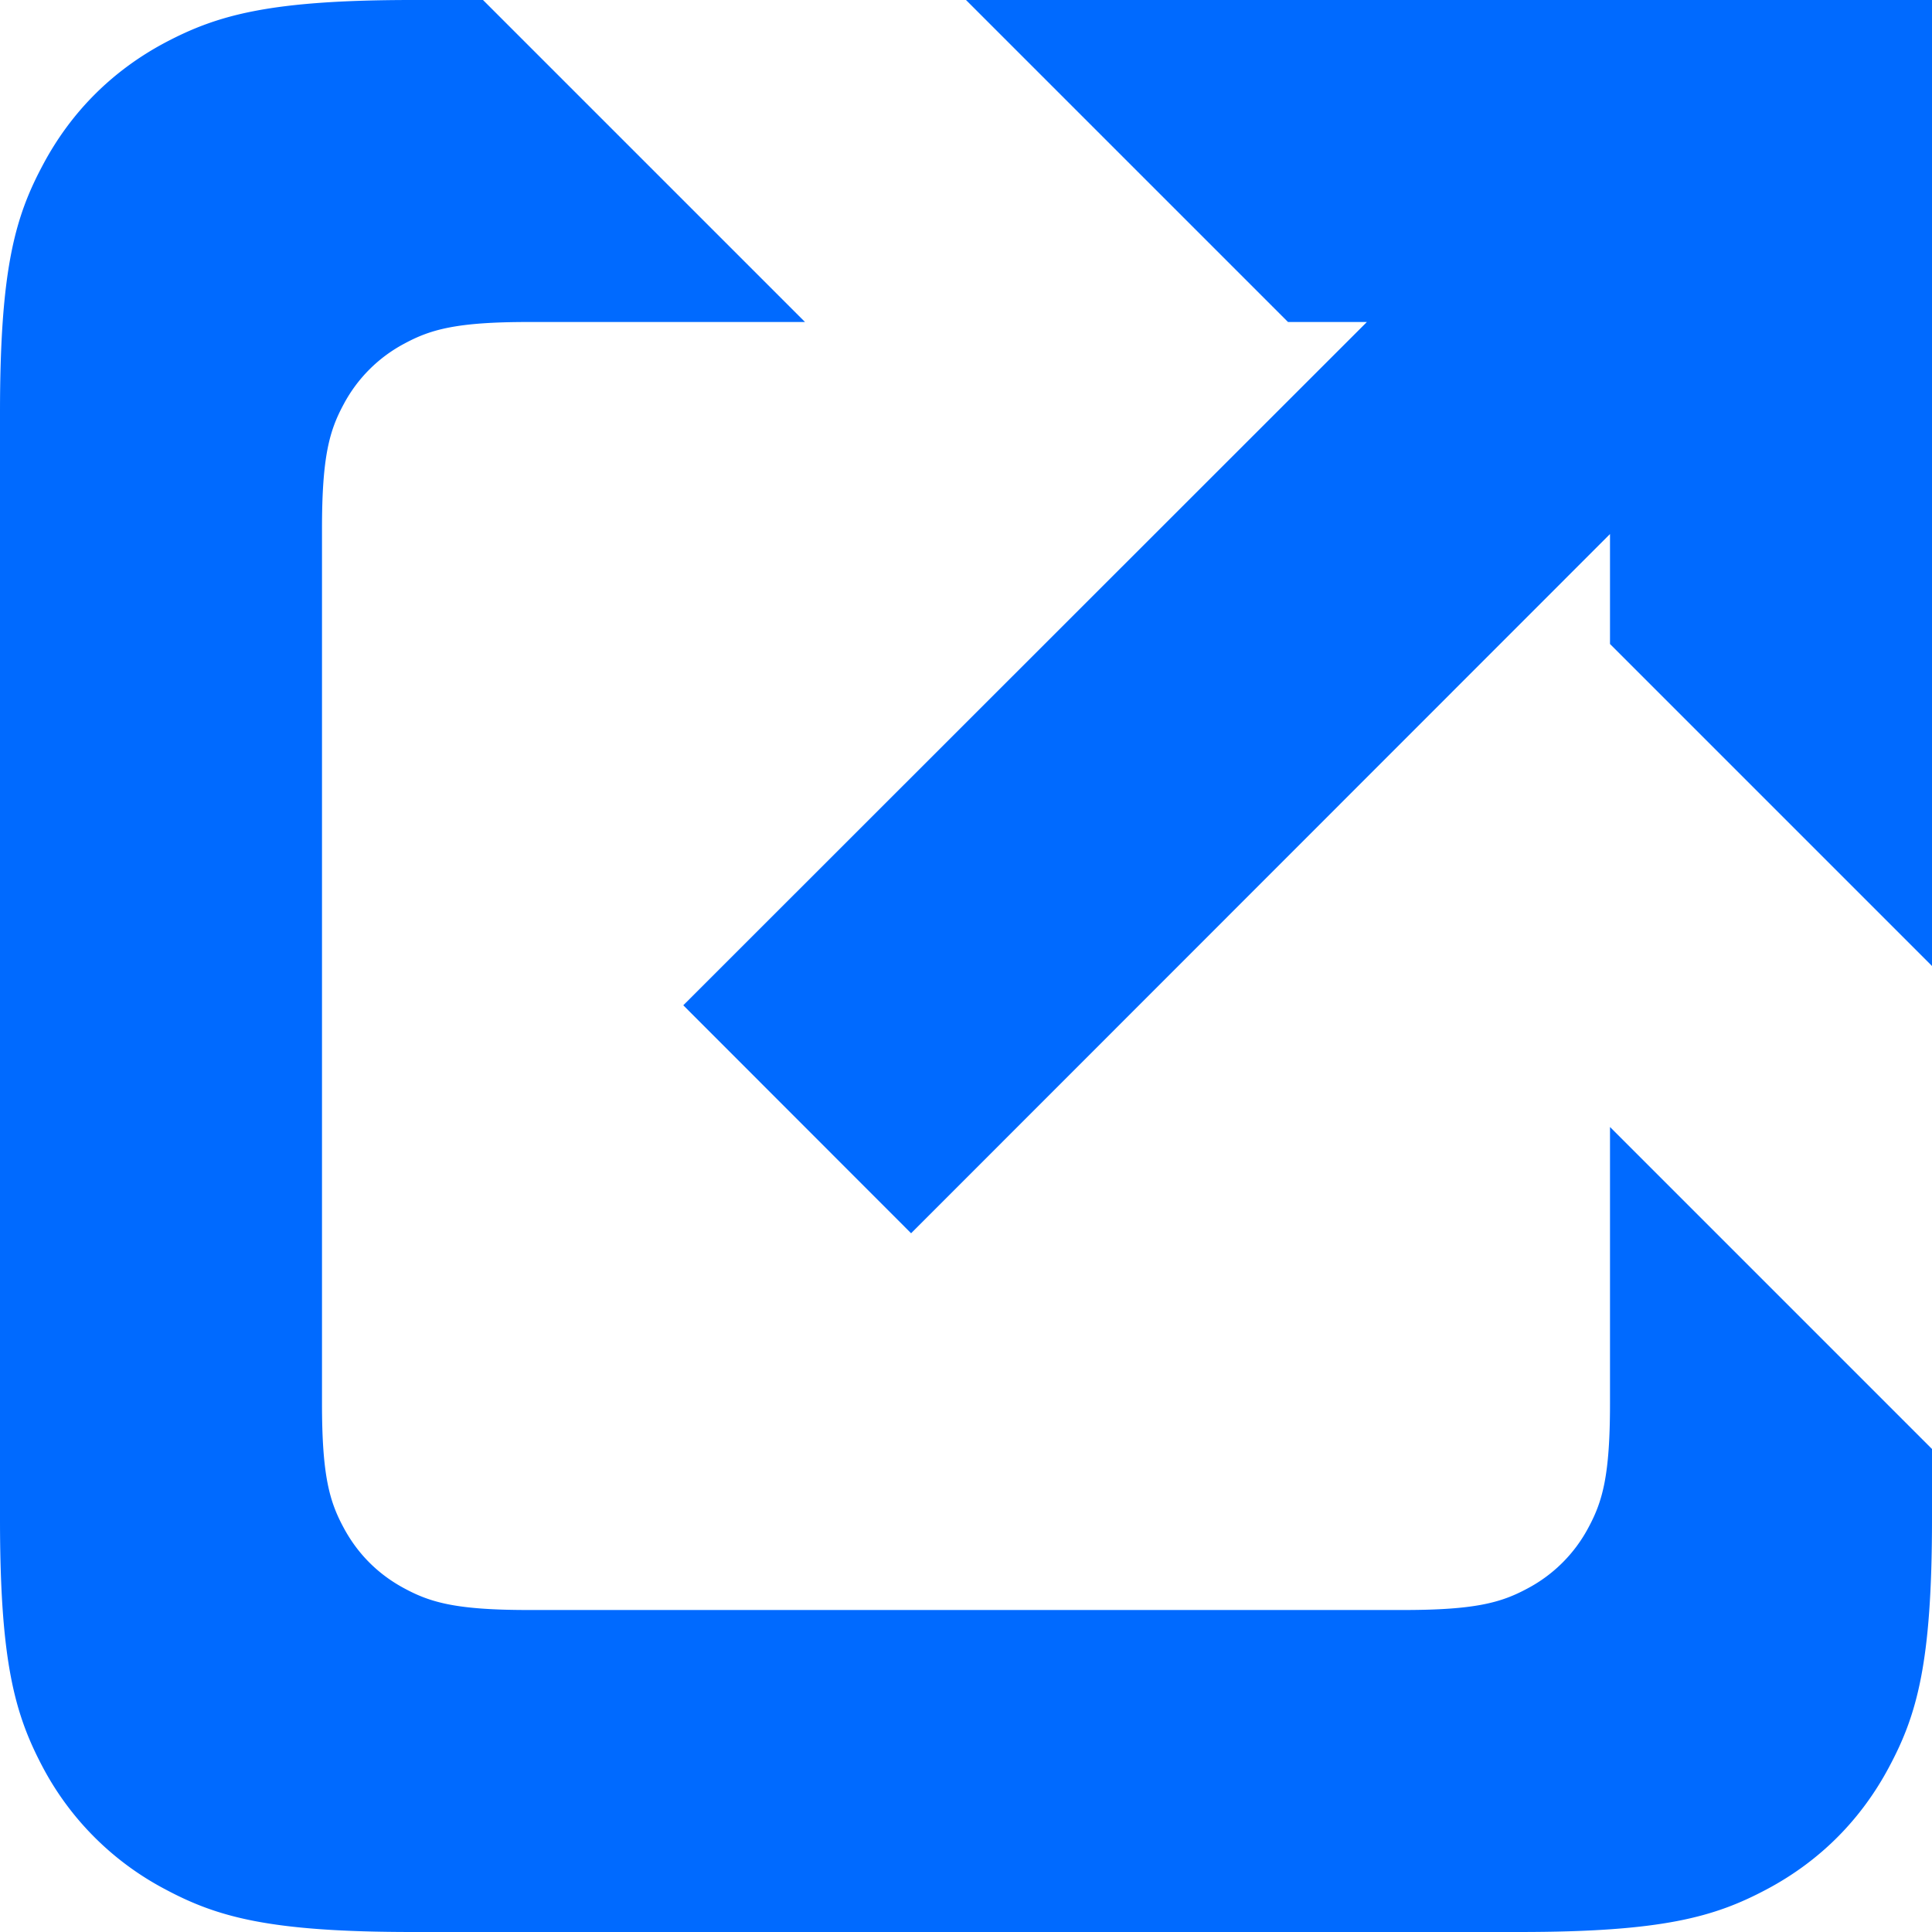 <svg xmlns="http://www.w3.org/2000/svg" width="12" height="12" viewBox="0 0 12 12">
  <path fill="#006aff" fill-rule="evenodd" d="M10 3.317L5.659 7.66 4.244 6.244 8.49 2H8L6 0h6v6l-2-2v-.683zM3 0l2 2H3.282c-.446 0-.607.046-.77.134a.909.909 0 0 0-.378.378c-.088.163-.134.324-.134.77v5.436c0 .446.046.607.134.77.087.163.215.291.378.378.163.088.324.134.77.134h5.436c.446 0 .607-.046.77-.134a.909.909 0 0 0 .378-.378c.088-.163.134-.324.134-.77V7l2 2v.436c0 .892-.093 1.215-.267 1.54-.174.327-.43.583-.756.757-.326.174-.65.267-1.54.267H2.563c-.892 0-1.215-.093-1.54-.267a1.817 1.817 0 0 1-.757-.756C.093 10.65 0 10.327 0 9.437V2.563c0-.892.093-1.215.267-1.54.174-.327.43-.583.756-.757C1.35.093 1.673 0 2.563 0H3z"/>
</svg>
